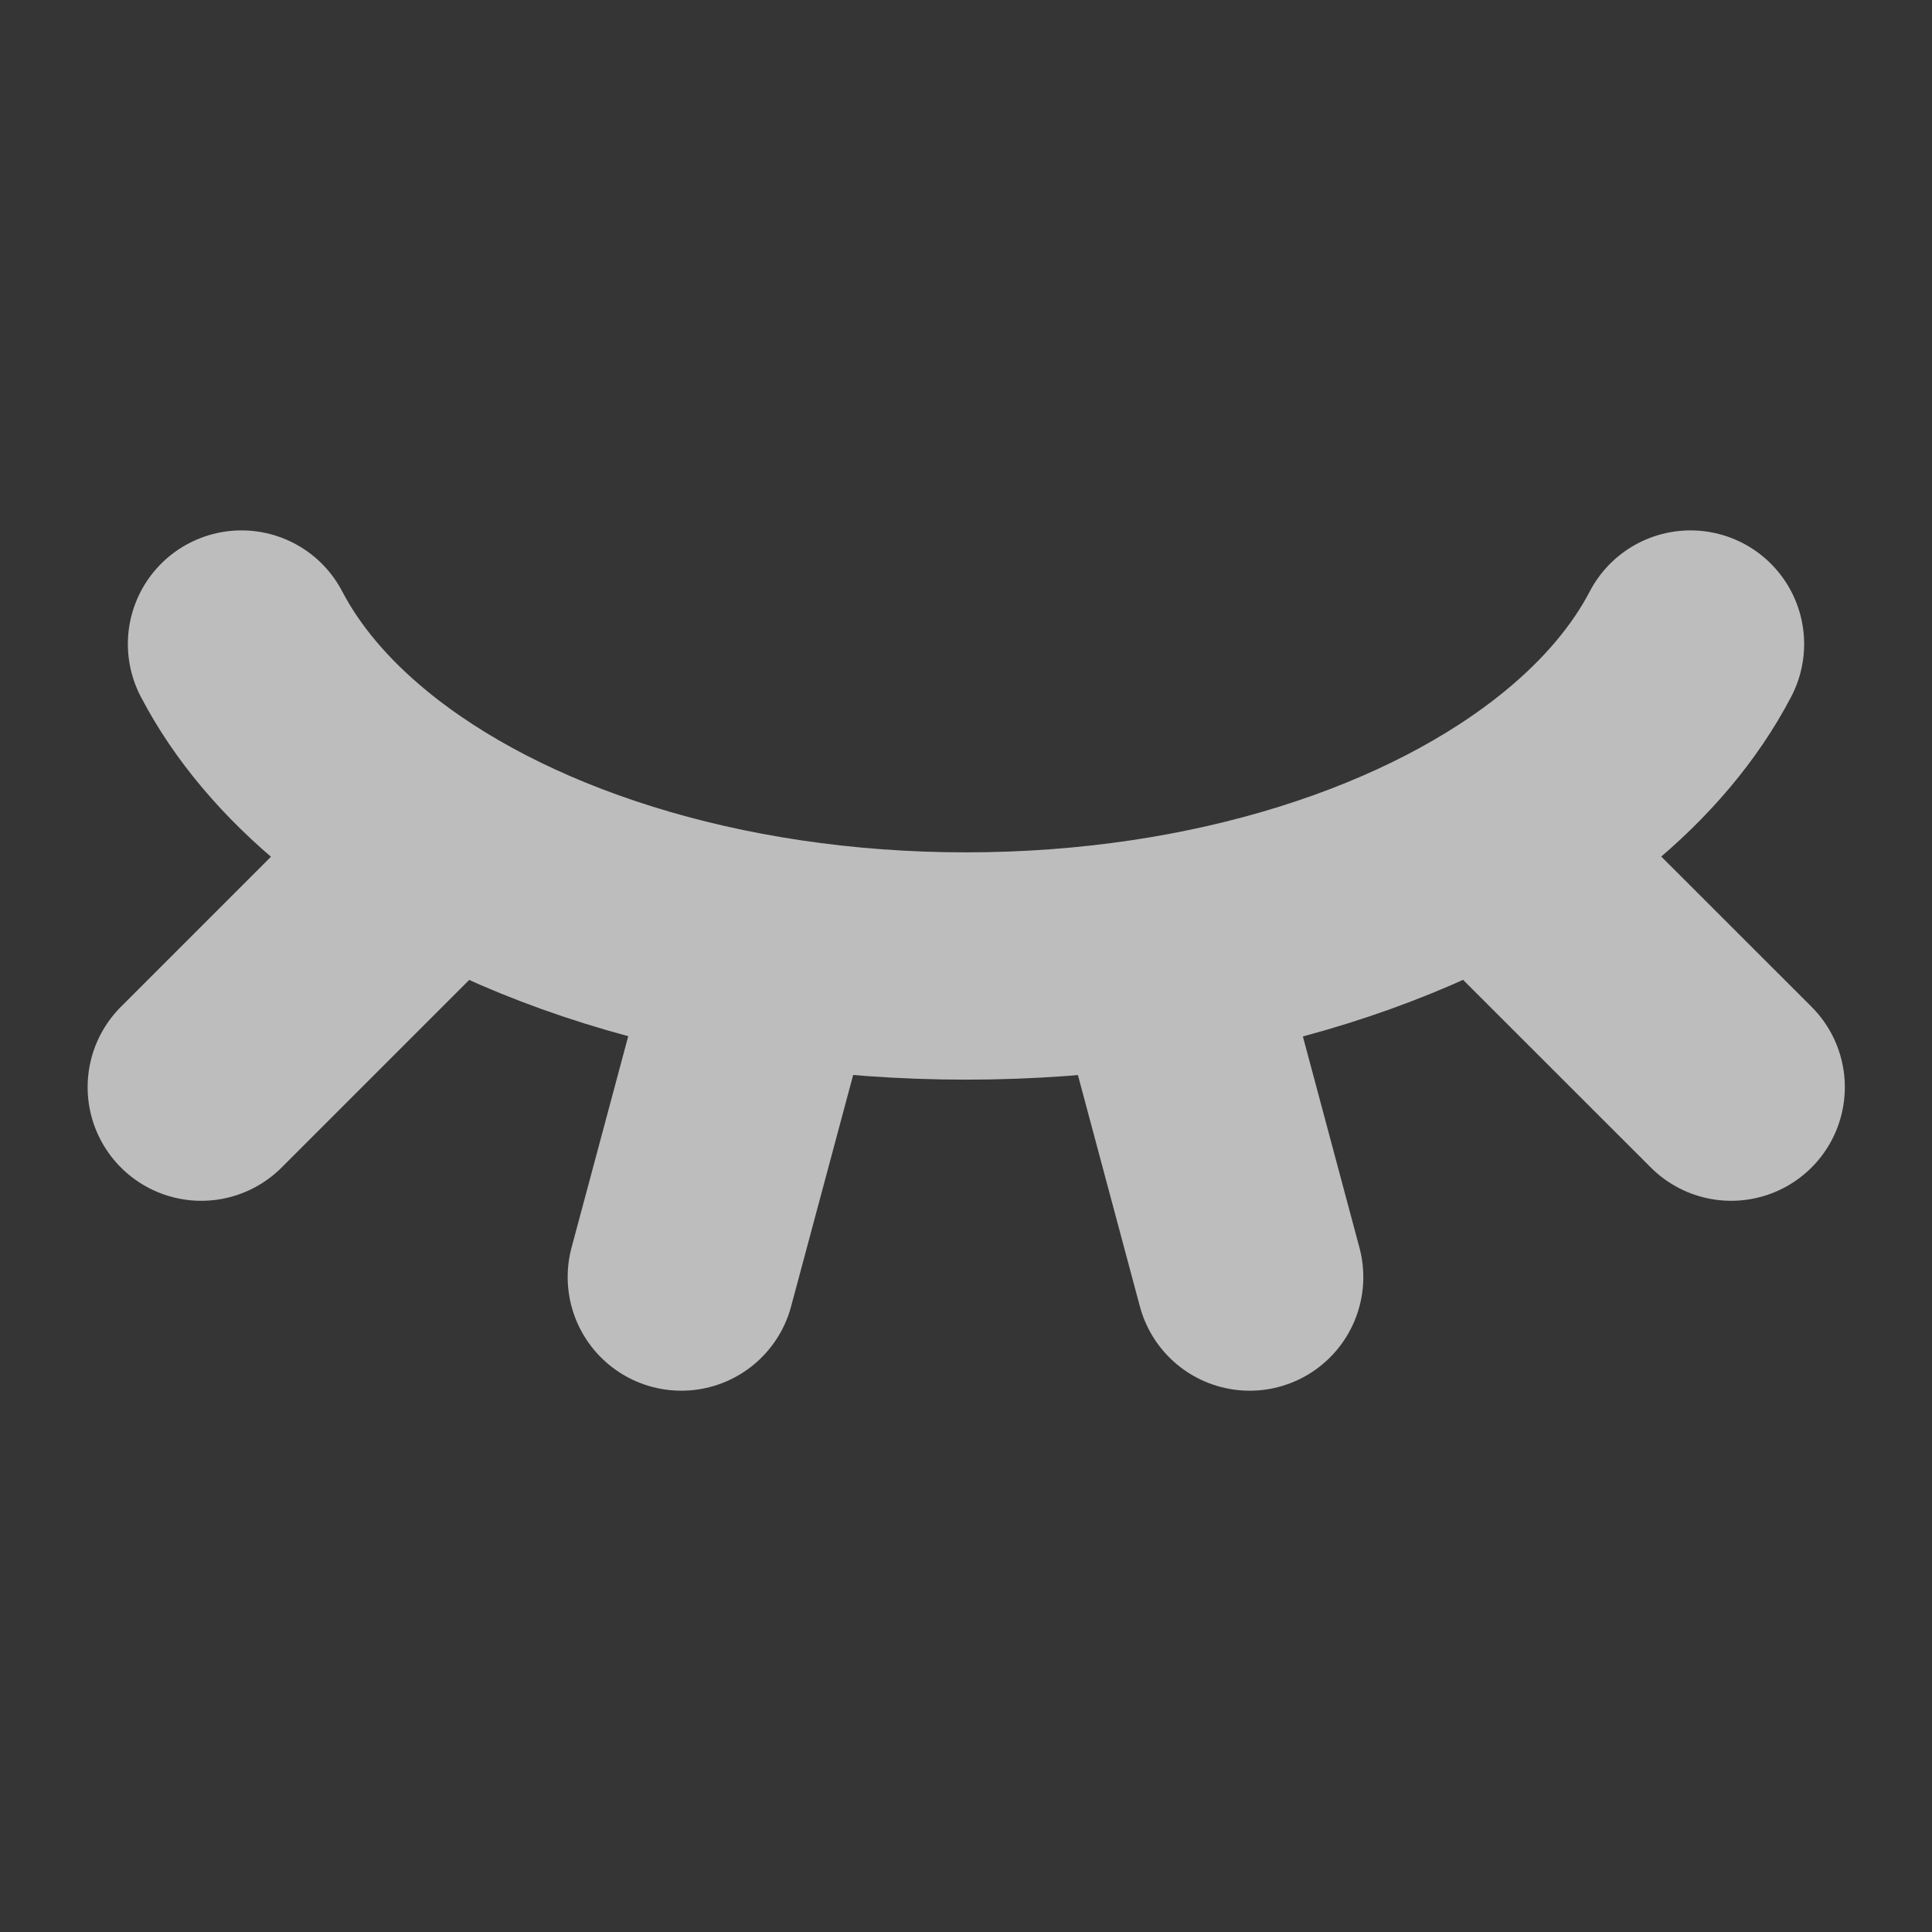 <svg width="17" height="17" viewBox="0 0 17 17" fill="none" xmlns="http://www.w3.org/2000/svg">
<rect x="0" y="0" width="17" height="17" fill="#333333" stroke="none"/>
<path d="M17 0H0V17H17V0Z" fill="white" fill-opacity="0.01"/>
<path d="M2.125 5.667C2.35 6.098 2.69 6.499 3.125 6.855C4.342 7.853 6.297 8.5 8.5 8.5C10.703 8.5 12.658 7.853 13.875 6.855C14.31 6.499 14.65 6.098 14.875 5.667" stroke="#BDBDBD" stroke-width="2" stroke-linecap="round" stroke-linejoin="round"/>
<path d="M10.263 8.5L10.996 11.237" stroke="#BDBDBD" stroke-width="2" stroke-linecap="round" stroke-linejoin="round"/>
<path d="M13.229 7.563L15.233 9.566" stroke="#BDBDBD" stroke-width="2" stroke-linecap="round" stroke-linejoin="round"/>
<path d="M1.771 9.566L3.774 7.563" stroke="#BDBDBD" stroke-width="2" stroke-linecap="round" stroke-linejoin="round"/>
<path d="M5.995 11.237L6.729 8.5" stroke="#BDBDBD" stroke-width="2" stroke-linecap="round" stroke-linejoin="round"/>
</svg>
